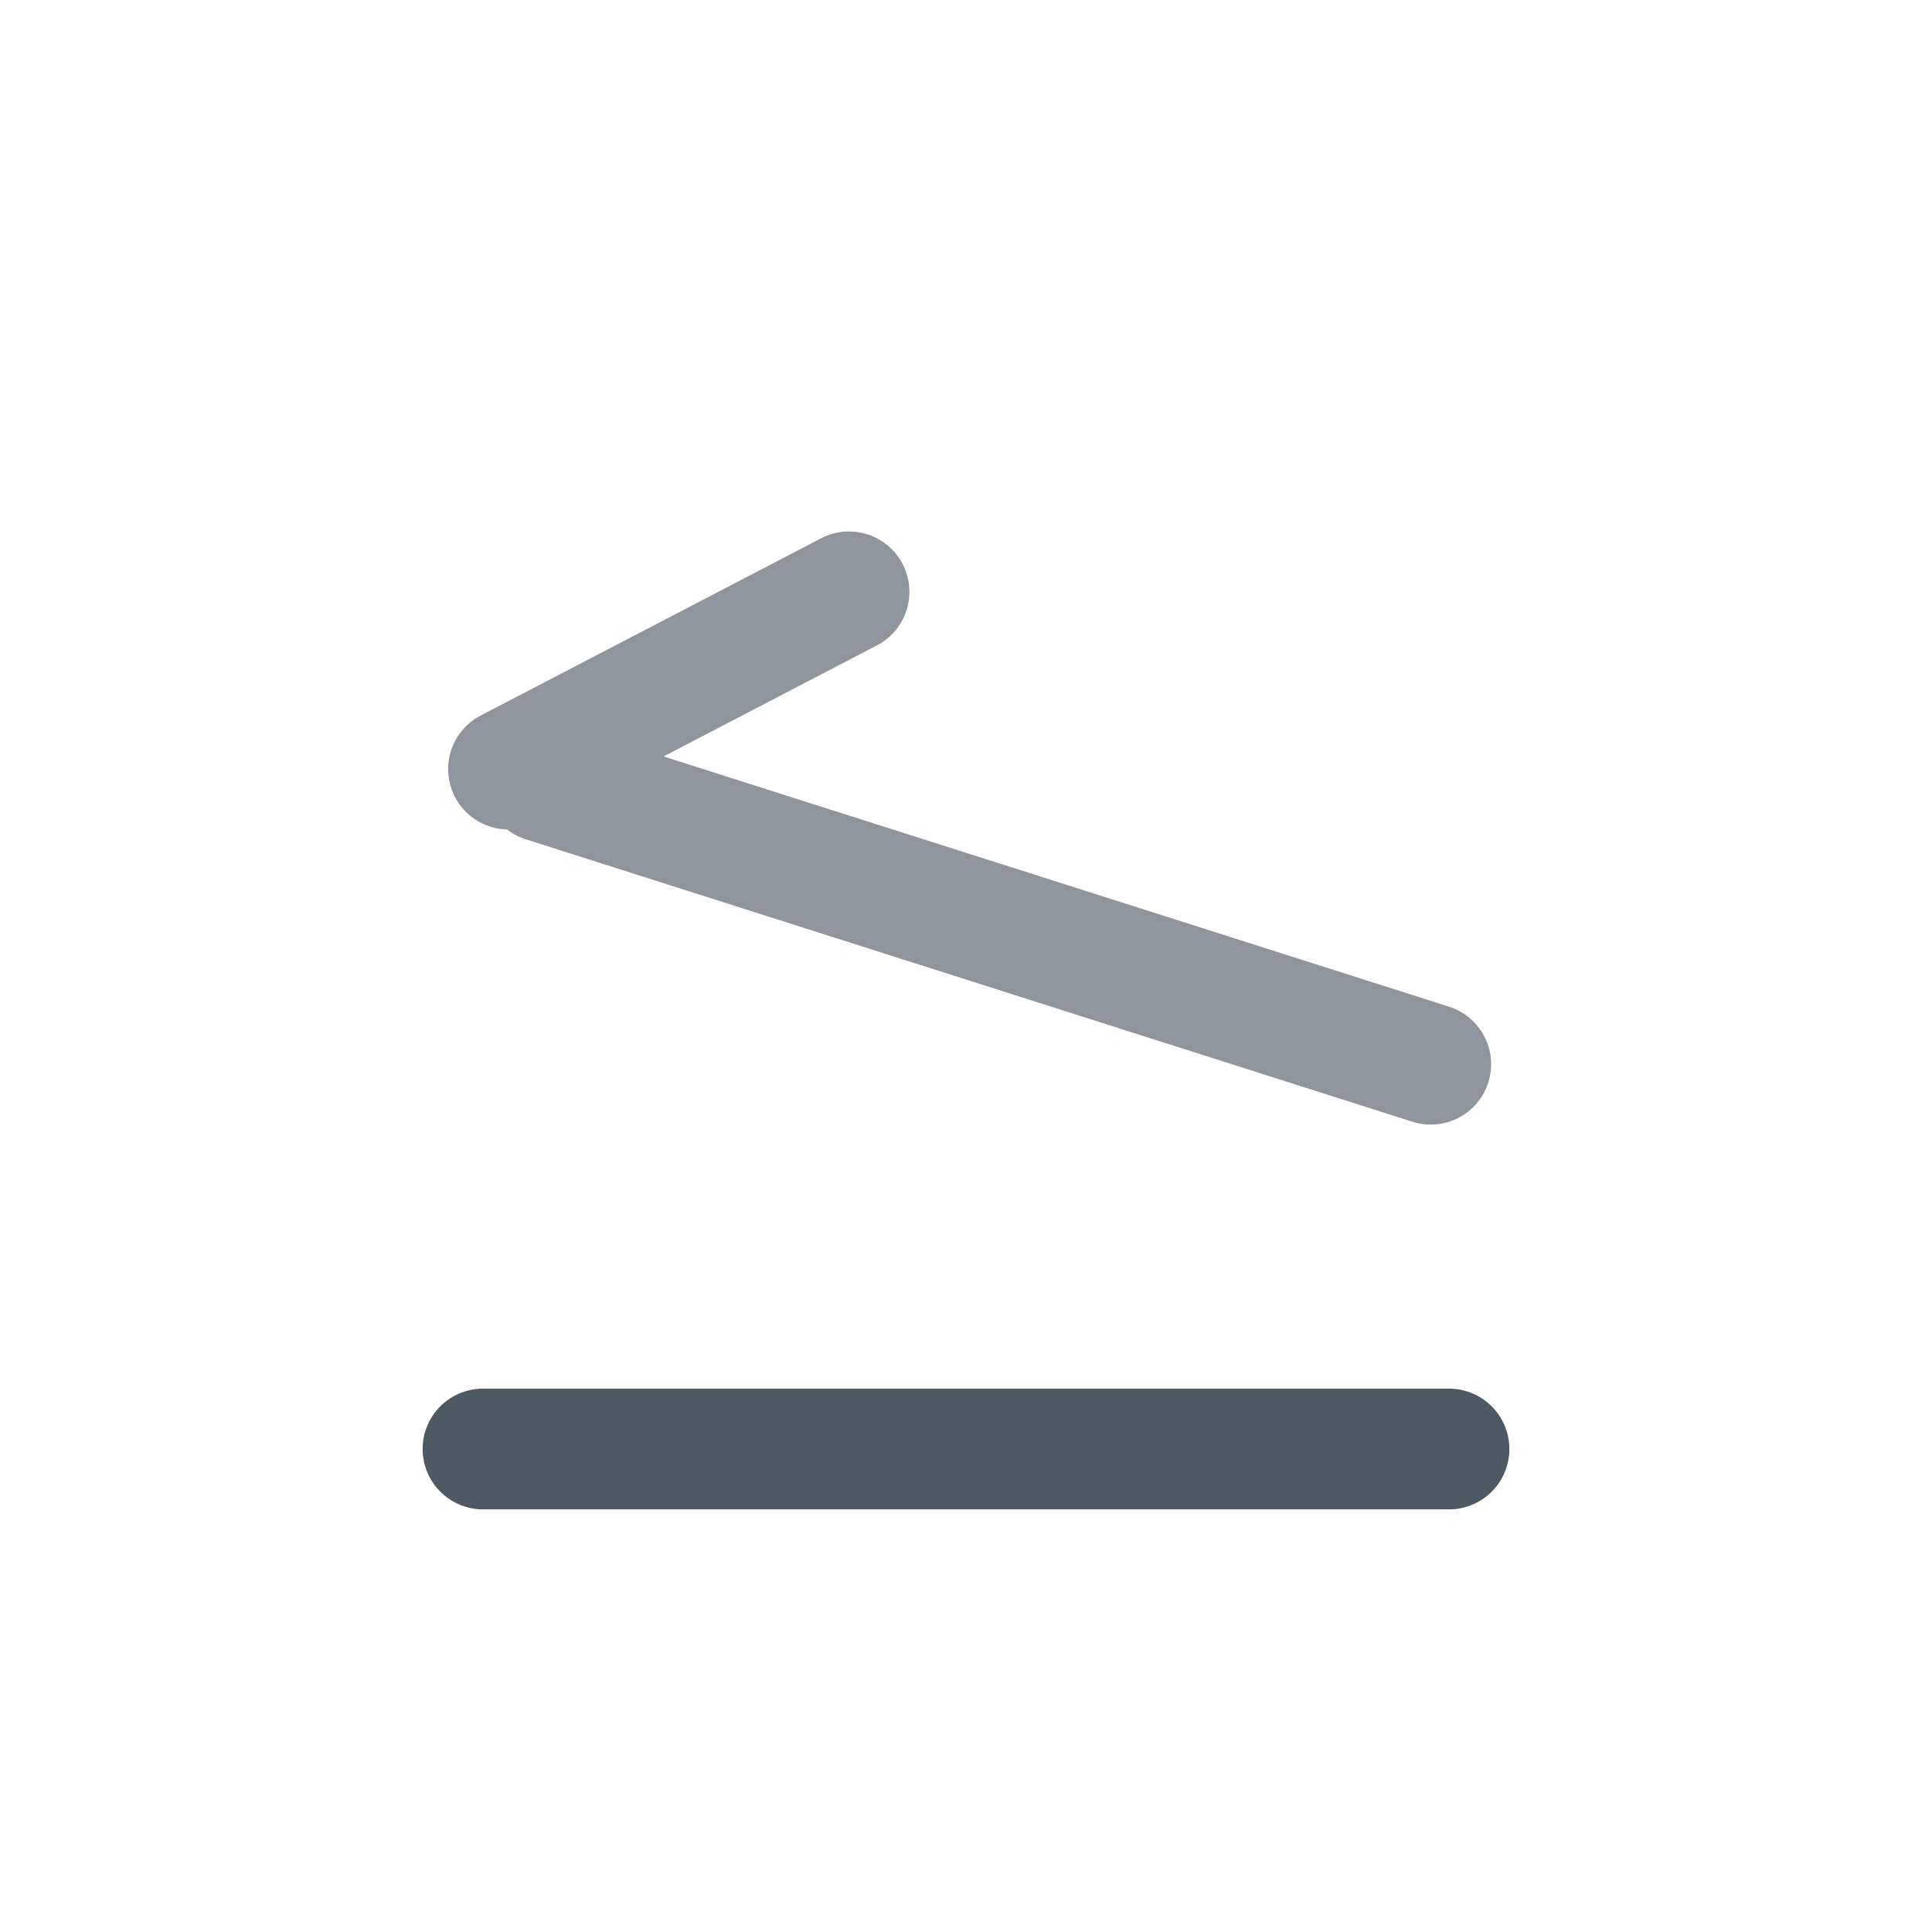 <svg width="24" height="24" viewBox="0 0 24 24" fill="none" xmlns="http://www.w3.org/2000/svg">
<path d="M18 18L6 18" stroke="#4E5964" stroke-width="1.5" stroke-linecap="round" stroke-linejoin="round"/>
<path opacity="0.64" d="M6.317 9.554L10.547 7.352M17.773 13.22L6.758 9.711" stroke="#4E5964" stroke-width="1.5" stroke-linecap="round" stroke-linejoin="round"/>
</svg>
